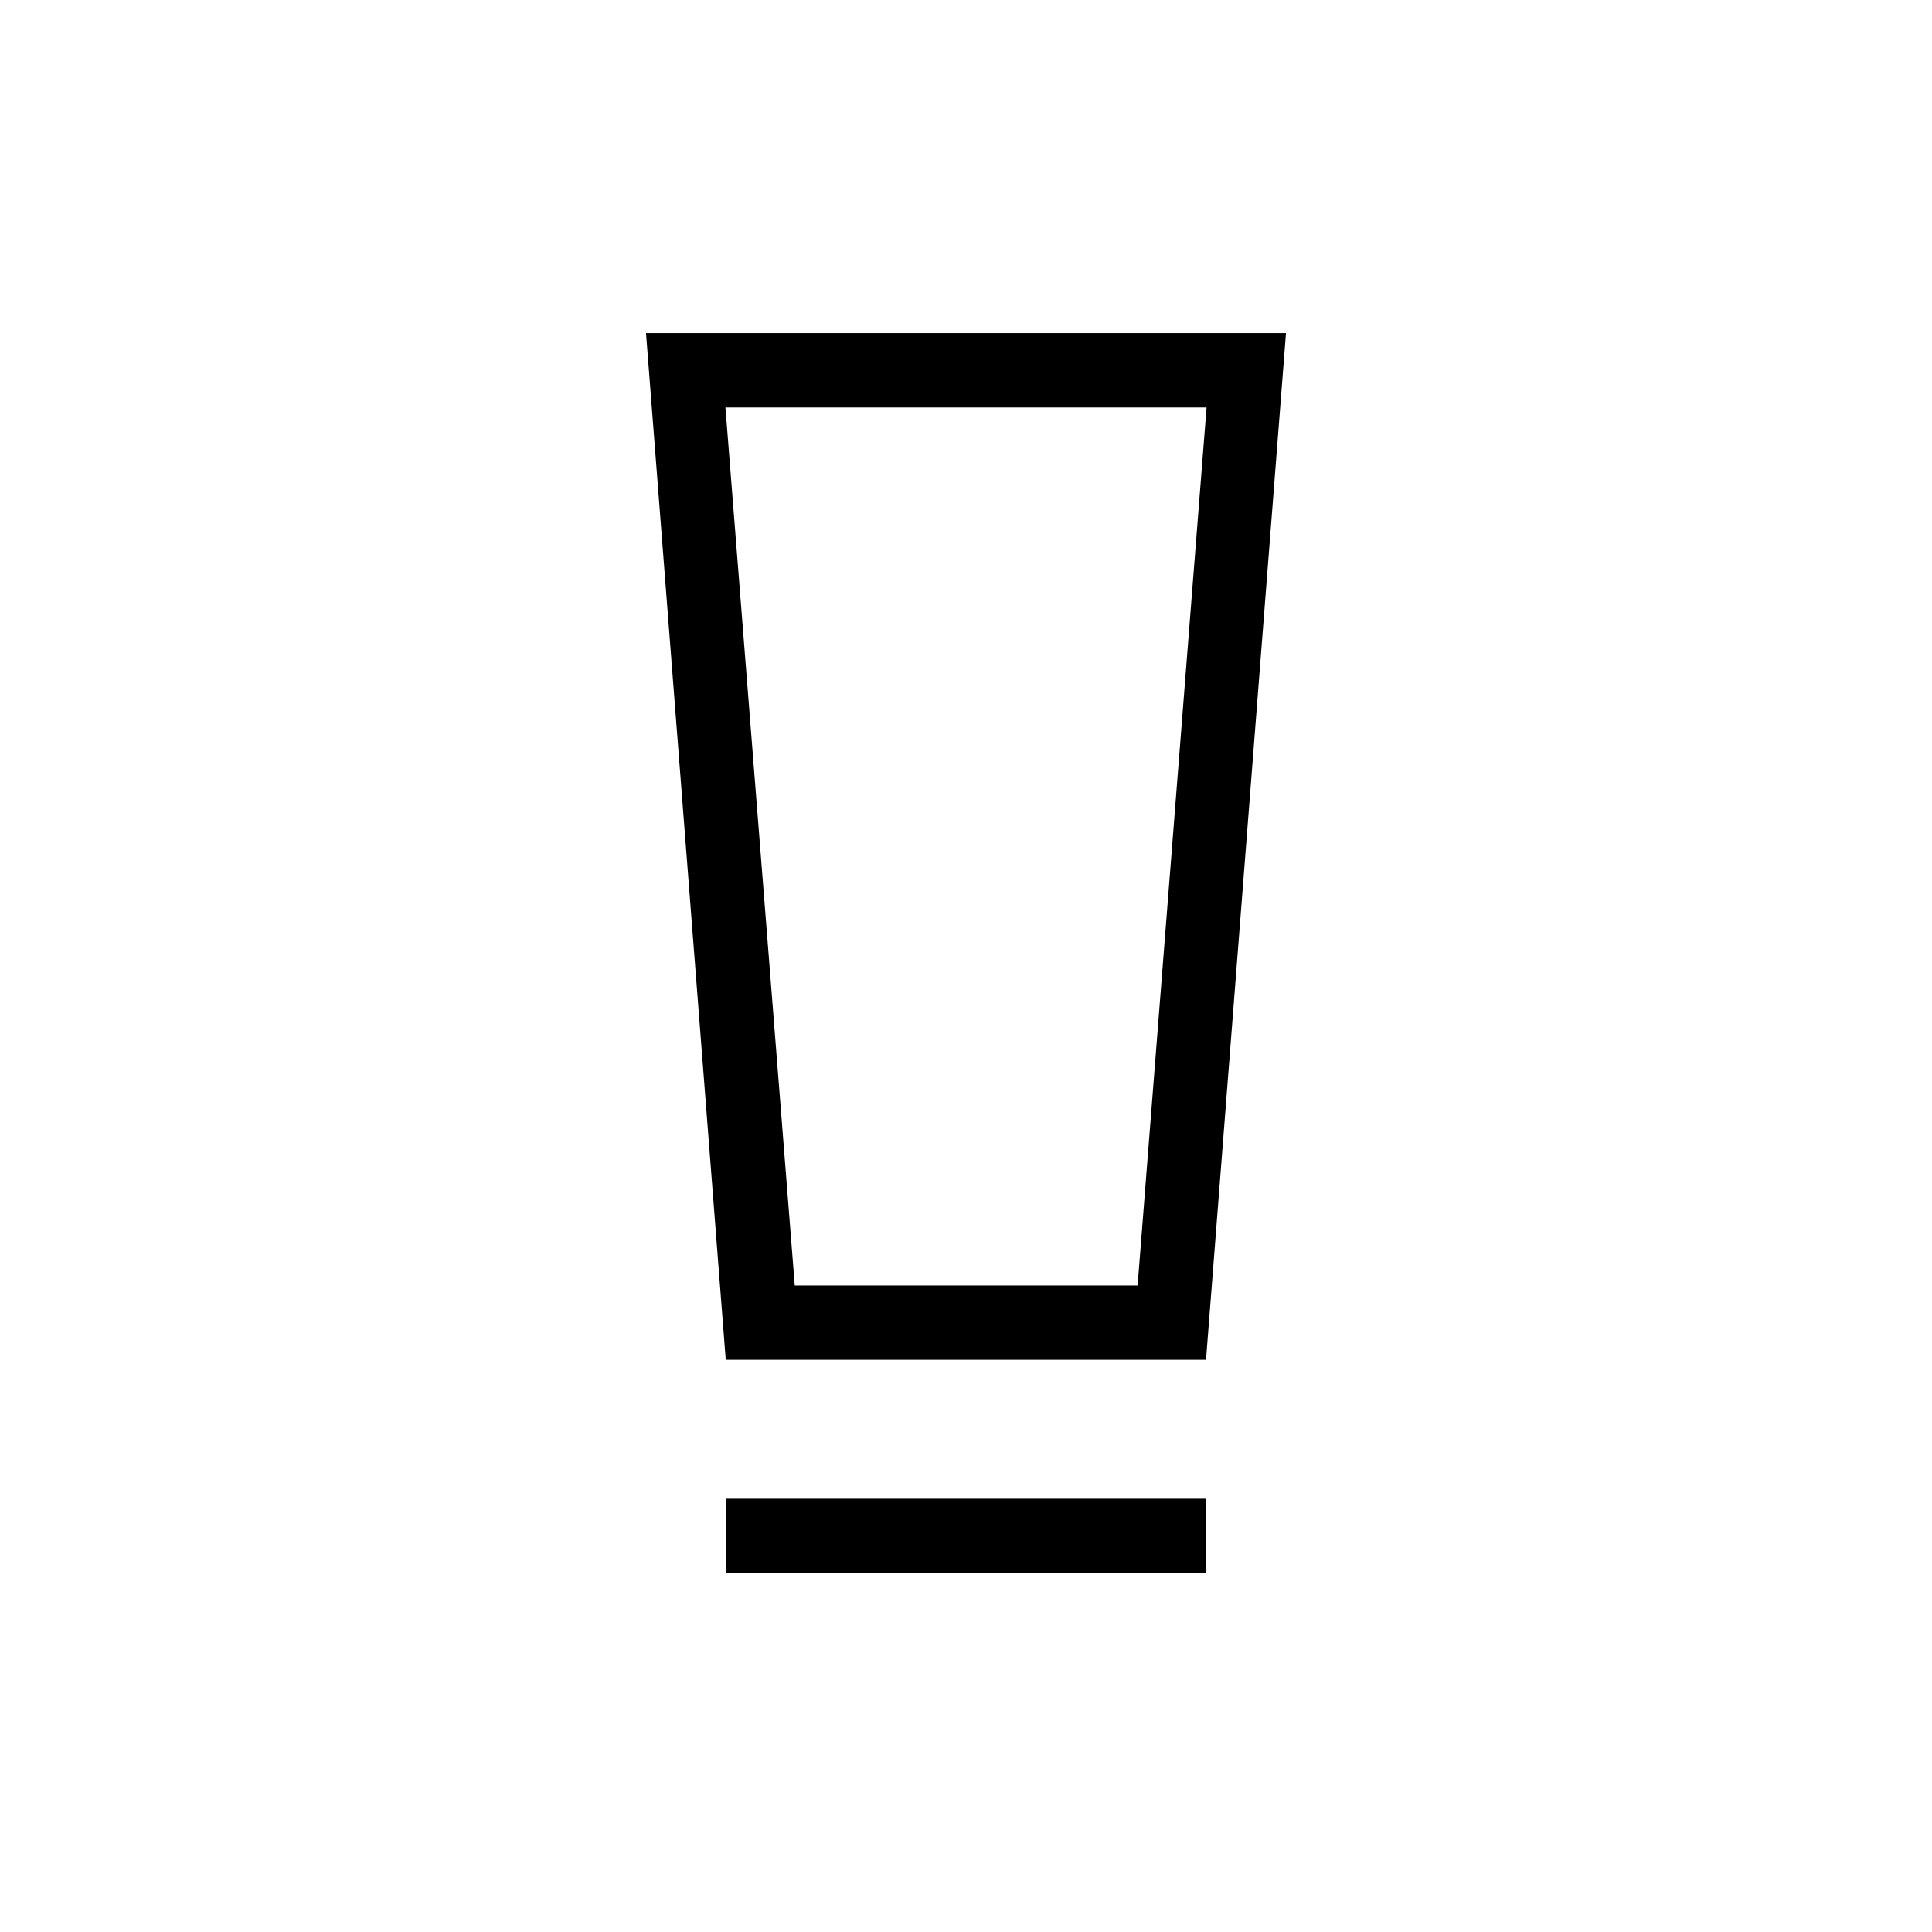 <svg xmlns="http://www.w3.org/2000/svg" height="24" viewBox="0 -960 960 960" width="24"><path d="M360.62-178.35v-36.92h238.76v36.92H360.62Zm0-105.96L321-794.46h318l-39.74 510.15H360.62Zm34.29-36.92h170.36l34.27-436.31H360.46l34.45 436.31Zm.01-436.31h-34.46 239.08-204.62Z"/></svg>
